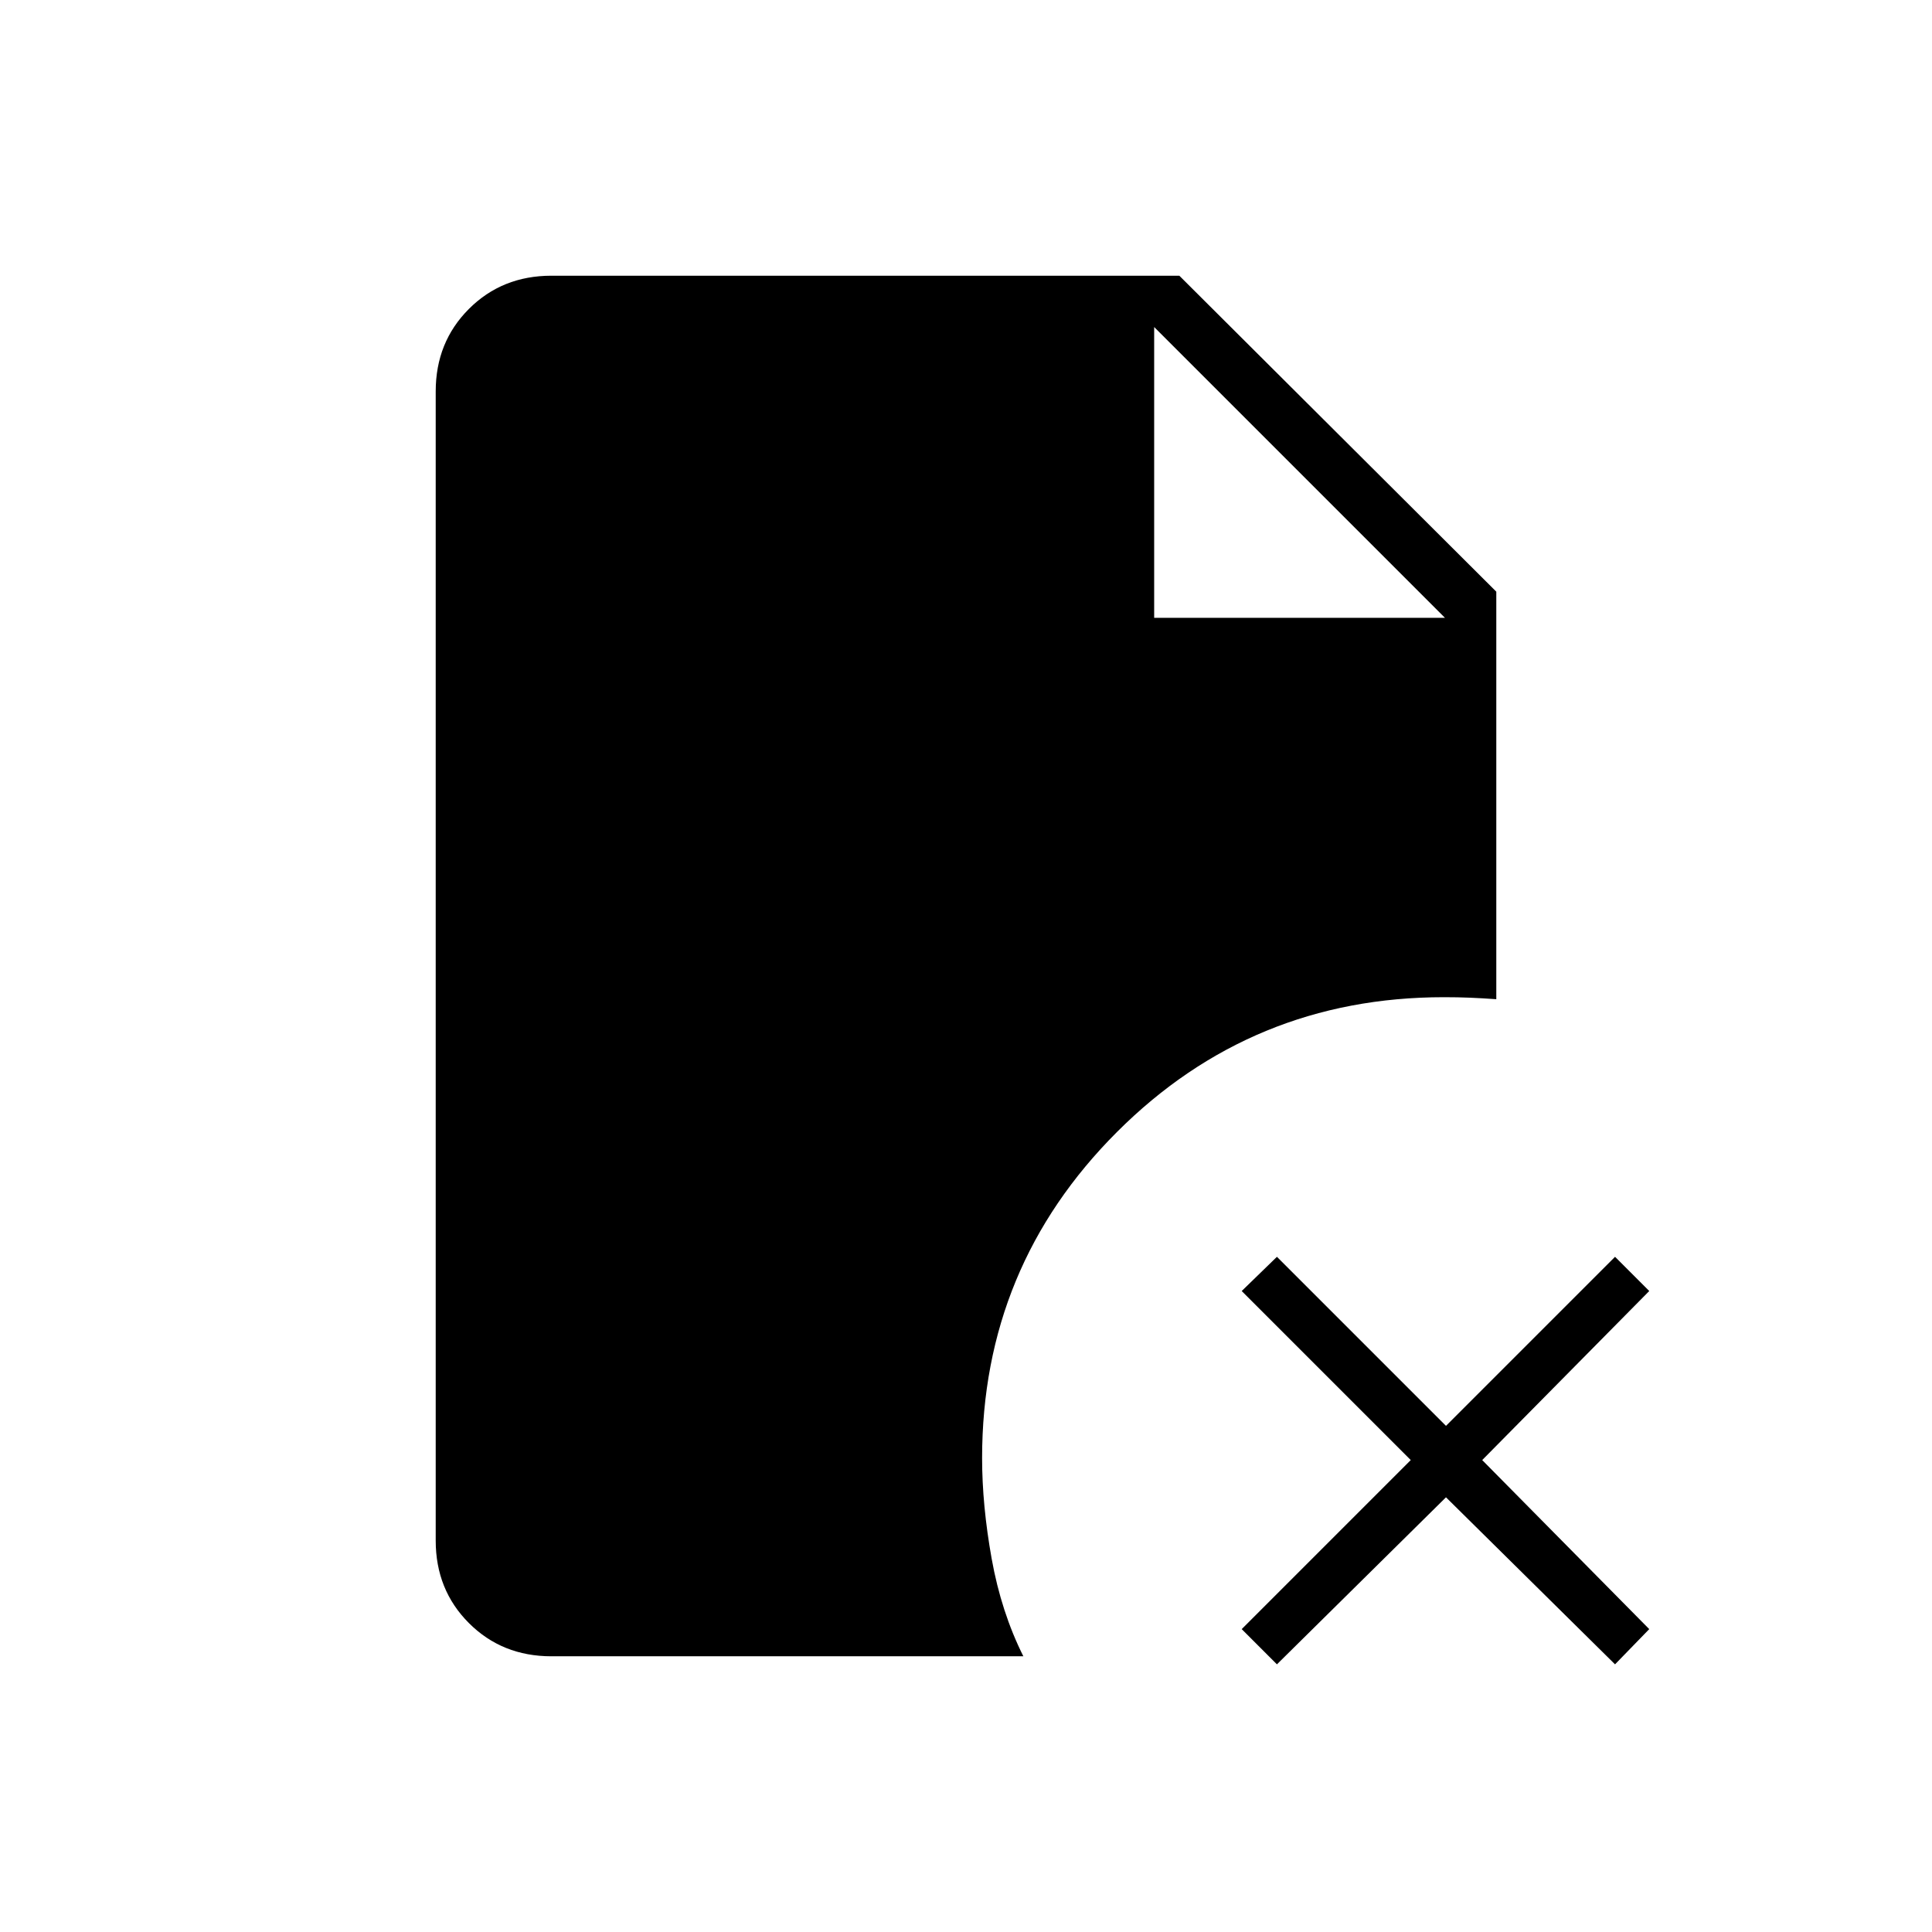 <svg xmlns="http://www.w3.org/2000/svg" height="24" viewBox="0 96 960 960" width="24"><path d="M573.5 403H718L573.5 258.5V403Zm61 520L617 905.5l84-84-84-84 17.5-17 84 84 84-84 17 17-83 84 83 84-17 17.5-84-83-84 83ZM274 919q-24.5 0-41-16.5t-16.5-41v-571q0-24.5 16.5-41t41-16.5h312l157.5 157v202.5q-7-.5-13-.75t-13-.25q-95.5 0-162.5 67t-67 162q0 23.5 4.75 50T508.5 919H274Z"/></svg>